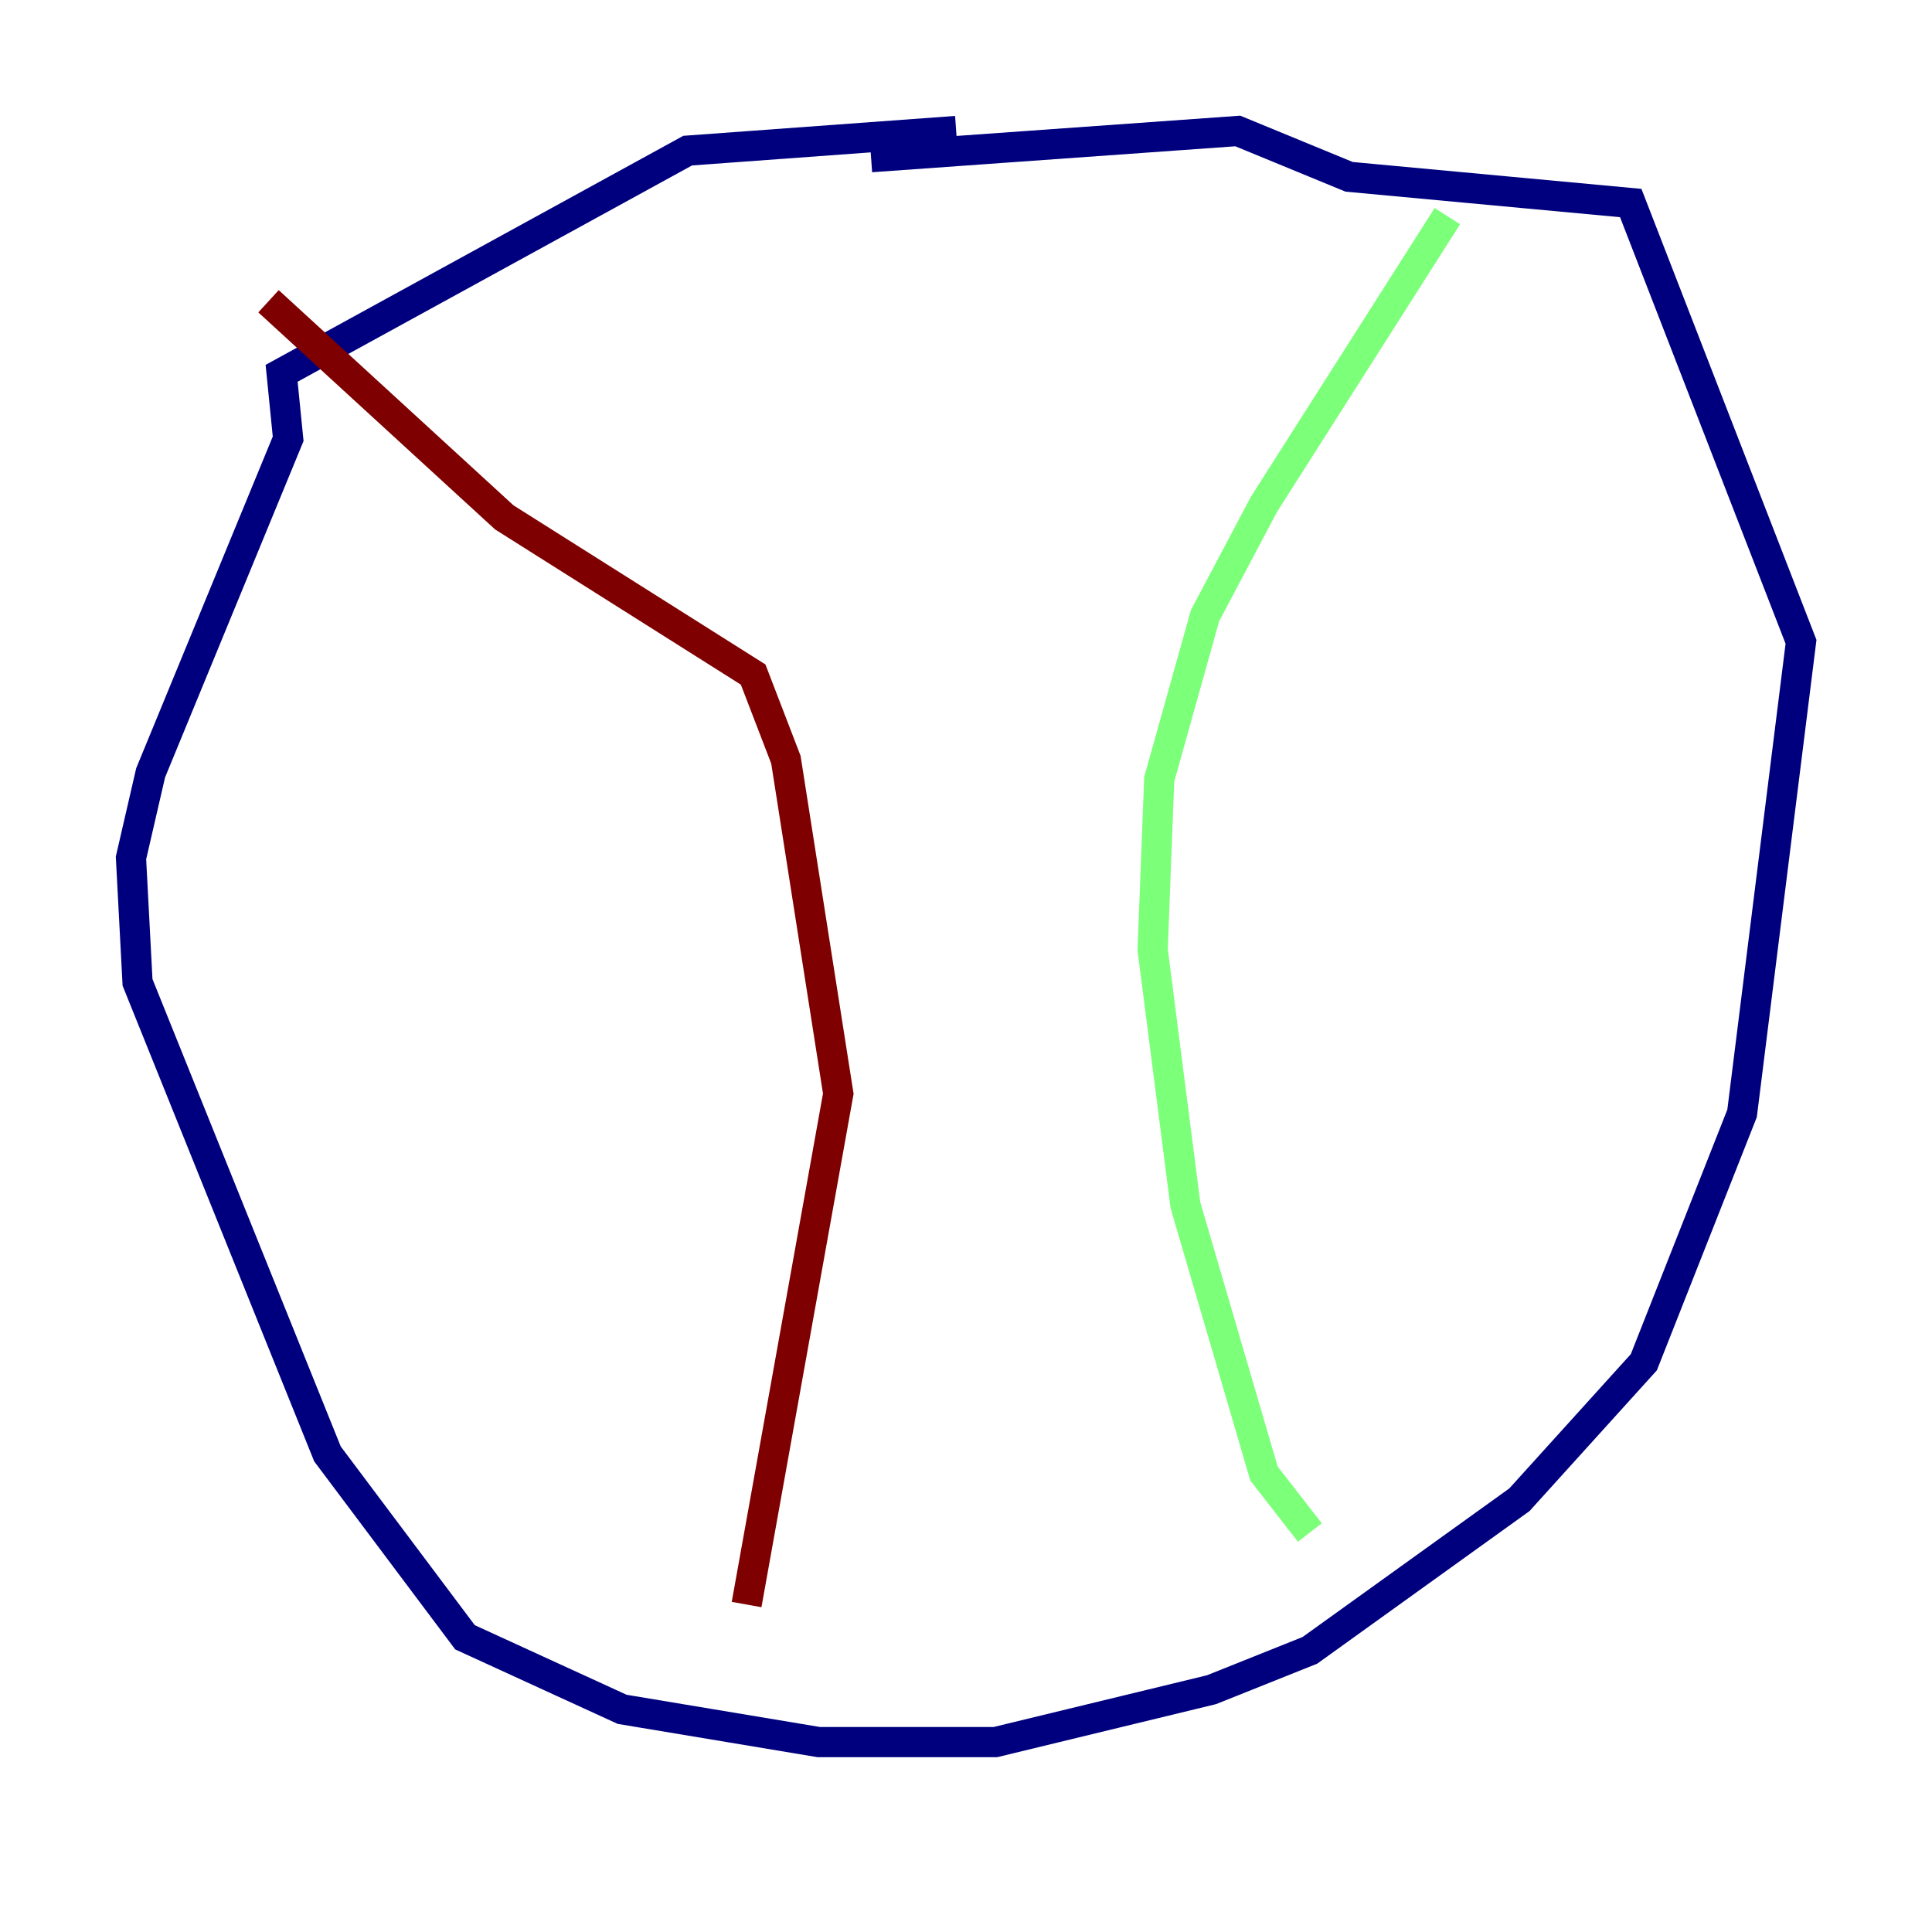 <?xml version="1.0" encoding="utf-8" ?>
<svg baseProfile="tiny" height="128" version="1.2" viewBox="0,0,128,128" width="128" xmlns="http://www.w3.org/2000/svg" xmlns:ev="http://www.w3.org/2001/xml-events" xmlns:xlink="http://www.w3.org/1999/xlink"><defs /><polyline fill="none" points="63.349,8.678 45.559,9.98 18.658,24.732 19.091,29.071 9.98,51.2 8.678,56.841 9.112,65.085 21.695,96.325 30.807,108.475 41.22,113.248 54.237,115.417 65.953,115.417 80.271,111.946 86.78,109.342 100.664,99.363 108.909,90.251 115.417,73.763 119.322,42.522 108.041,13.451 89.383,11.715 82.007,8.678 57.709,10.414" stroke="#00007f" stroke-width="2" /><polyline fill="none" points="95.891,14.319 83.742,33.41 79.837,40.786 76.8,51.634 76.366,62.915 78.536,79.837 83.742,97.627 86.78,101.532" stroke="#7cff79" stroke-width="2" /><polyline fill="none" points="17.79,19.959 33.41,34.278 49.898,44.691 52.068,50.332 55.539,72.461 49.464,106.305" stroke="#7f0000" stroke-width="2" /></svg>